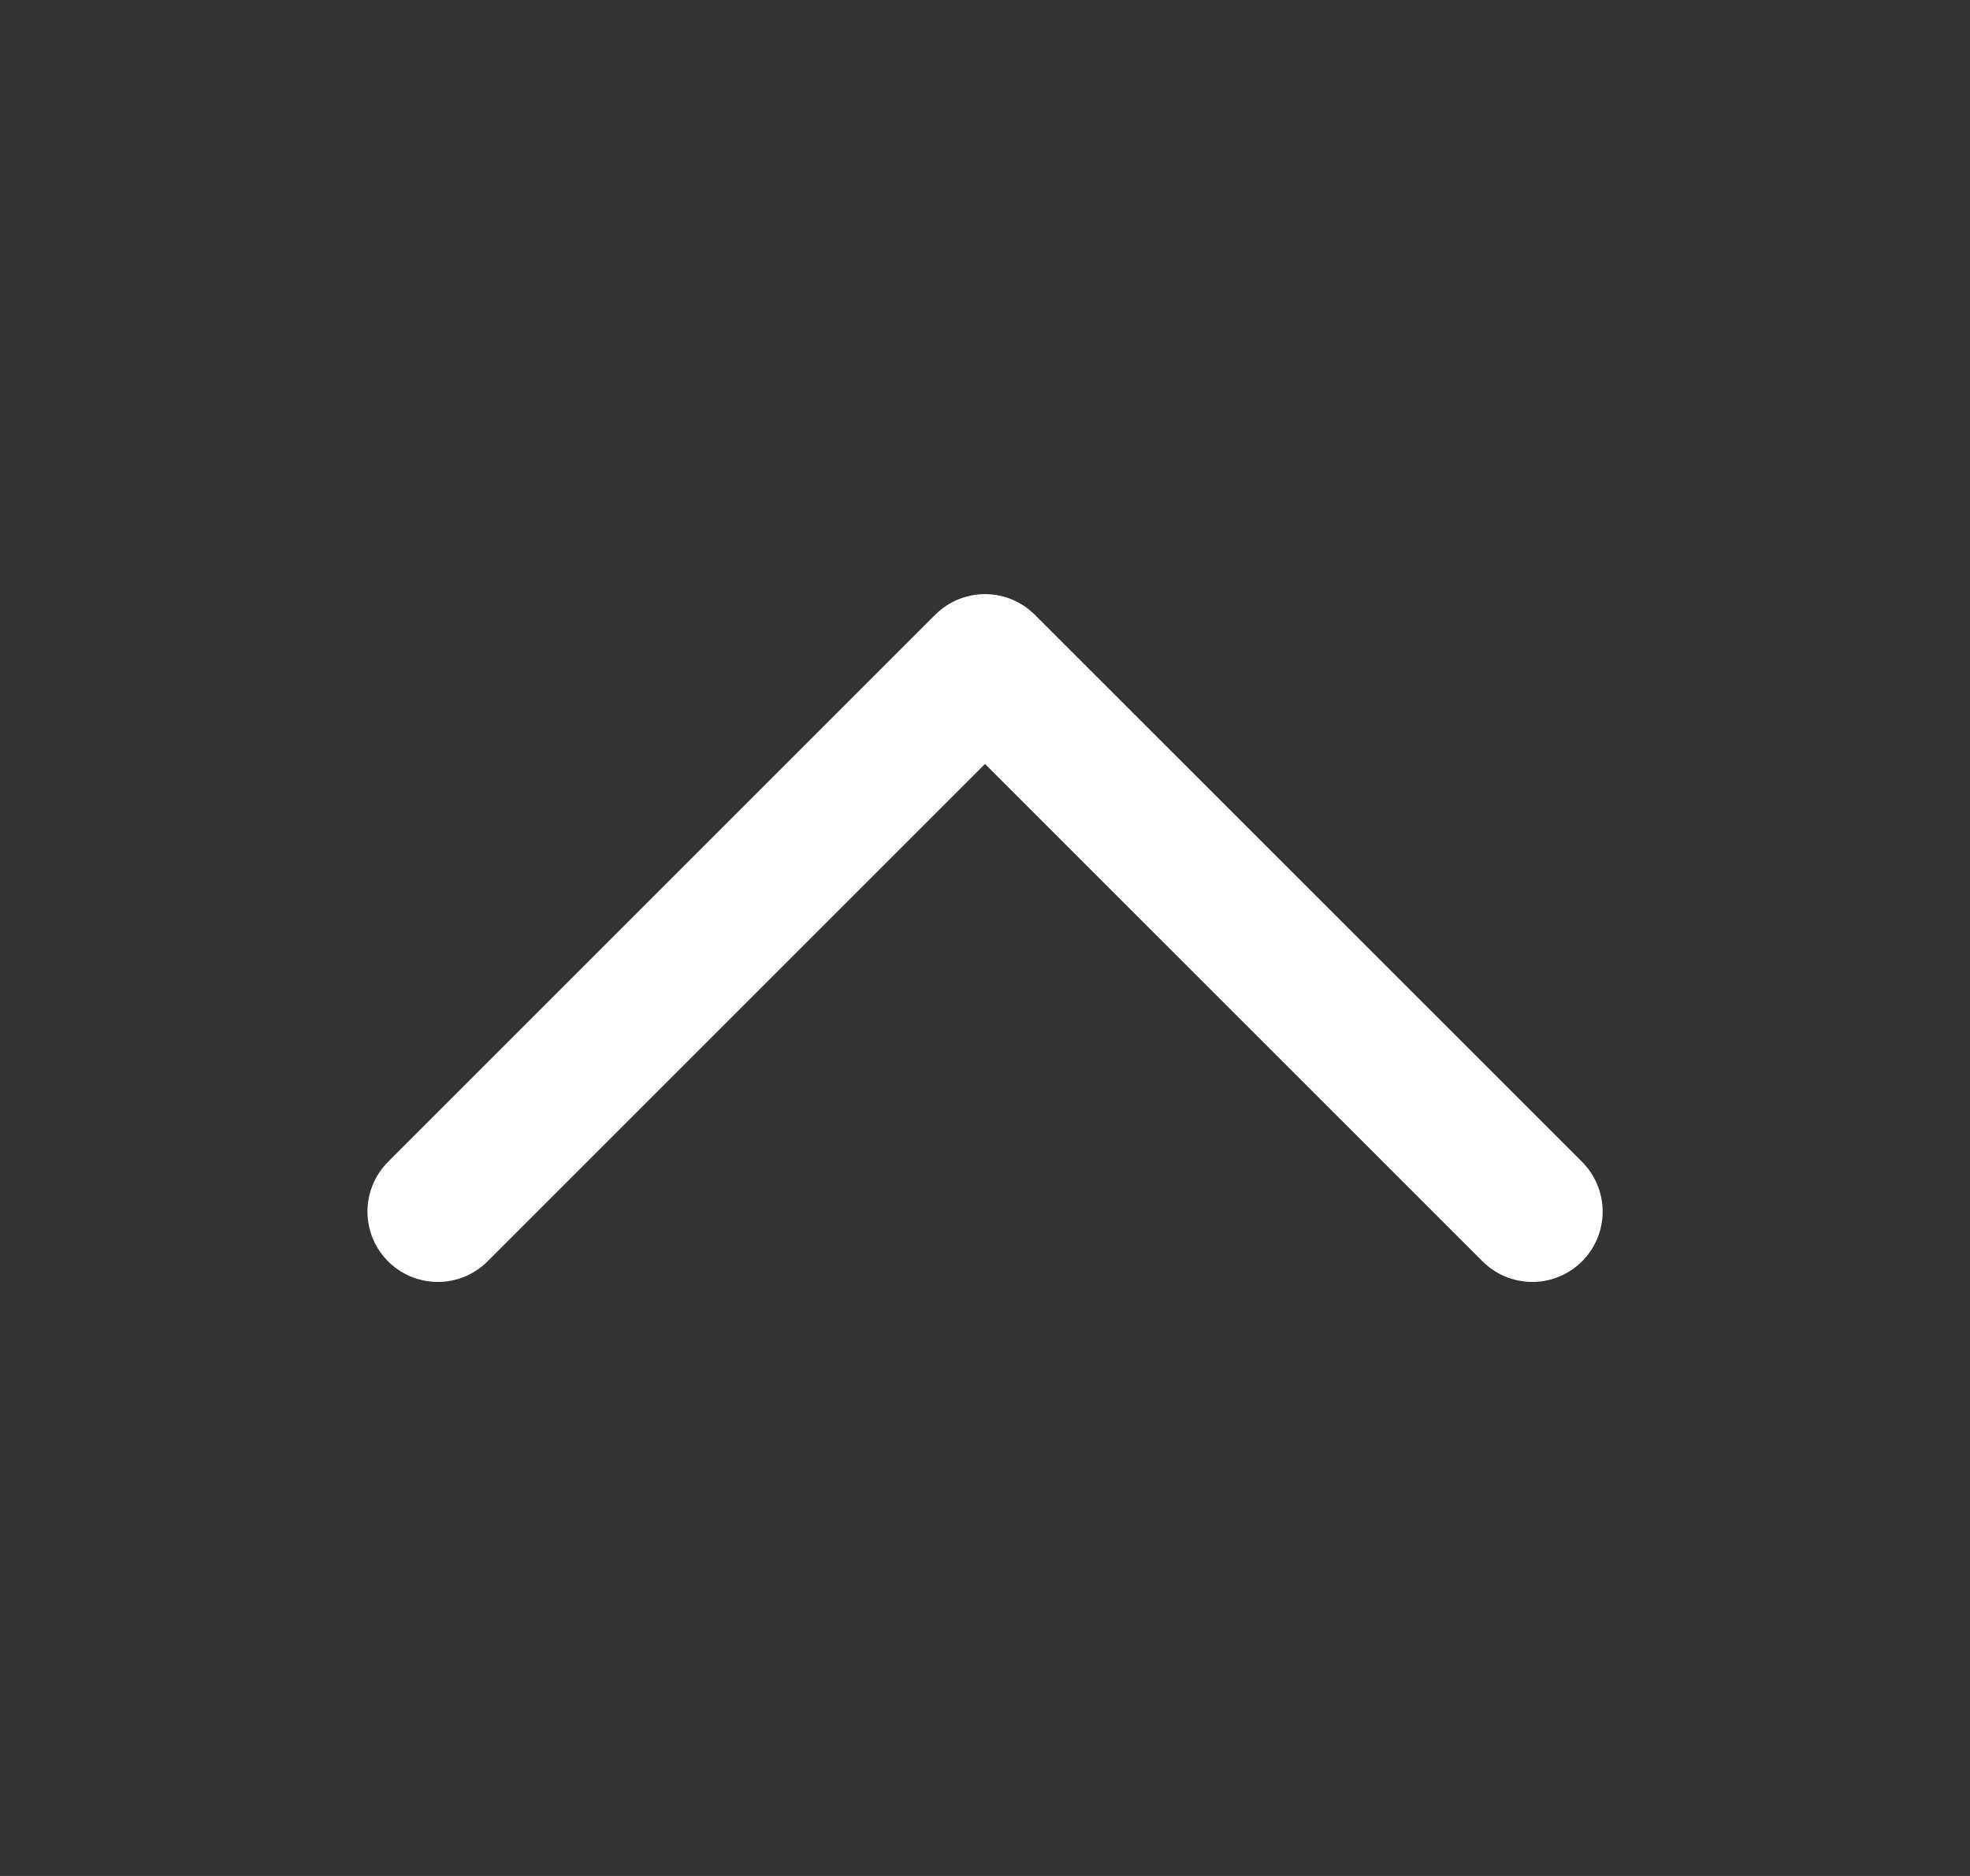 <svg width="21" height="20" viewBox="0 0 21 20" fill="none" xmlns="http://www.w3.org/2000/svg">
<rect x="0" y="0" width="21" height="20" fill="#333333" stroke="none"/>
<path d="M16.334 12.917L10.5 7.084L4.667 12.917" stroke="white" stroke-width="1.5" stroke-linecap="round" stroke-linejoin="round"/>
</svg>
